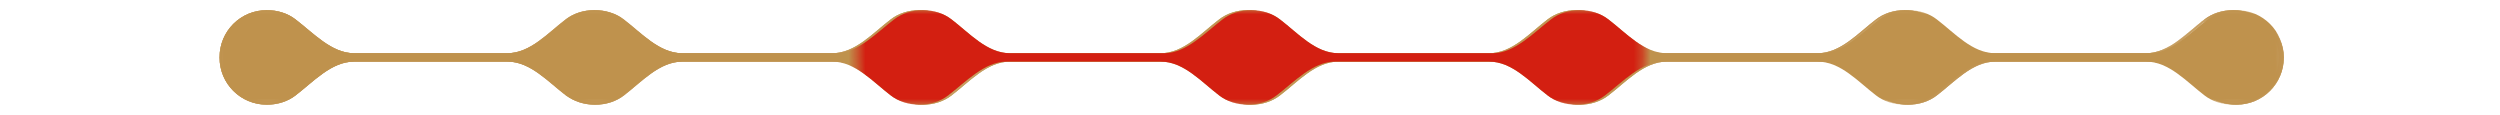 <svg enable-background="new 0 0 296.1 13.6" viewBox="0 0 296.1 13.6" xmlns="http://www.w3.org/2000/svg" xmlns:xlink="http://www.w3.org/1999/xlink"><mask id="a" height="11.2" maskUnits="userSpaceOnUse" width="244.1" x="26" y="1.2"><circle clip-rule="evenodd" cx="148.1" cy="6.4" fill="url(#b)" fill-rule="evenodd" r="232.1"/></mask><radialGradient id="b" cx="148.056" cy="6.431" gradientUnits="userSpaceOnUse" r="232.113"><stop offset=".433" stop-color="#fff"/><stop offset=".974"/></radialGradient><mask id="c" height="11.2" maskUnits="userSpaceOnUse" width="244.1" x="26" y="1.2"><circle clip-rule="evenodd" cx="148.1" cy="6.4" fill="url(#d)" fill-rule="evenodd" r="46.6"/></mask><radialGradient id="d" cx="148.056" cy="6.431" gradientUnits="userSpaceOnUse" r="46.591"><stop offset="0" stop-color="#fff"/><stop offset=".974"/></radialGradient><g fill="#bf924d"><path d="m264.5 2.4c2.4 0 4.4 2 4.4 4.4s-2 4.4-4.4 4.4c-1 0-1.9-.3-2.6-.9-.4-.3-.8-.7-1.3-1.1-1-.9-2.2-1.8-3.4-2.4 1.3-.6 2.4-1.6 3.4-2.4.5-.4.9-.7 1.3-1.1.7-.5 1.6-.9 2.6-.9m-38.8 0c1 0 1.9.3 2.6.9.4.3.8.7 1.3 1.1 1 .9 2.2 1.8 3.4 2.4-1.3.6-2.4 1.6-3.4 2.4-.5.4-.9.7-1.3 1.1-.8.6-1.7.9-2.6.9-1 0-1.9-.3-2.6-.9-.4-.3-.8-.7-1.3-1.1-1-.9-2.2-1.8-3.4-2.4 1.3-.6 2.4-1.6 3.4-2.4.5-.4.9-.7 1.3-1.1.7-.5 1.6-.9 2.6-.9m-38.8 0c1 0 1.9.3 2.6.9.4.3.8.7 1.3 1.1 1 .9 2.2 1.8 3.4 2.4-1.3.6-2.4 1.6-3.4 2.4-.5.4-.9.7-1.3 1.1-.8.6-1.7.9-2.6.9s-1.9-.3-2.6-.9c-.4-.3-.8-.7-1.3-1.1-1-.9-2.2-1.8-3.4-2.4 1.3-.6 2.4-1.6 3.4-2.4.5-.4.9-.7 1.3-1.1.7-.5 1.6-.9 2.6-.9m-38.8 0c1 0 1.9.3 2.6.9.4.3.8.7 1.3 1.1 1 .9 2.2 1.8 3.4 2.4-1.3.6-2.4 1.6-3.4 2.4-.5.4-.9.7-1.3 1.1-.8.6-1.7.9-2.6.9-1 0-1.9-.3-2.6-.9-.4-.3-.8-.7-1.3-1.1-1-.9-2.2-1.8-3.4-2.4 1.3-.6 2.4-1.6 3.4-2.4.5-.4.9-.7 1.3-1.1.7-.5 1.6-.9 2.6-.9m-38.9 0c1 0 1.9.3 2.6.9.4.3.8.7 1.3 1.1 1 .9 2.2 1.8 3.4 2.4-1.3.6-2.4 1.6-3.4 2.4-.5.4-.9.7-1.3 1.1-.8.6-1.7.9-2.6.9s-1.9-.3-2.6-.9c-.4-.3-.8-.7-1.3-1.1-1-.9-2.2-1.8-3.4-2.4 1.3-.6 2.4-1.6 3.4-2.4.5-.4.9-.7 1.3-1.1.8-.5 1.7-.9 2.6-.9m-38.8 0c1 0 1.9.3 2.6.9.4.3.8.7 1.3 1.1 1 .9 2.2 1.8 3.4 2.4-1.3.6-2.4 1.6-3.4 2.4-.5.4-.9.7-1.3 1.1-.8.6-1.7.9-2.6.9-1 0-1.9-.3-2.6-.9-.4-.3-.8-.7-1.3-1.1-1-.9-2.2-1.8-3.4-2.4 1.3-.6 2.4-1.6 3.4-2.4.5-.4.9-.7 1.3-1.1.8-.5 1.7-.9 2.6-.9m-38.8 0c1 0 1.9.3 2.6.9.4.3.8.7 1.3 1.1 1 .9 2.2 1.8 3.4 2.4-1.3.6-2.4 1.6-3.4 2.4-.5.4-.9.7-1.3 1.1-.8.6-1.7.9-2.6.9-2.4 0-4.4-2-4.4-4.4s2-4.4 4.4-4.4m232.9-1.2c-1.3 0-2.5.4-3.4 1.1-2.1 1.6-4.2 4-6.9 4h-18.3c-2.6 0-4.8-2.4-6.9-4-.9-.7-2.1-1.1-3.4-1.1s-2.5.4-3.4 1.1c-2.1 1.6-4.2 4-6.9 4h-18.3c-2.6 0-4.8-2.4-6.9-4-.9-.7-2.1-1.1-3.4-1.1s-2.5.4-3.4 1.1c-2.1 1.6-4.2 4-6.9 4h-18.3c-2.6 0-4.8-2.4-6.9-4-.9-.7-2.1-1.1-3.4-1.1s-2.5.4-3.4 1.1c-2.1 1.6-4.2 4-6.9 4h-18.3c-2.6 0-4.8-2.4-6.9-4-.9-.7-2.1-1.1-3.4-1.1s-2.5.4-3.4 1.1c-2.1 1.6-4.2 4-6.9 4h-17.9c-2.6 0-4.8-2.4-6.9-4-.9-.7-2.1-1.1-3.4-1.1s-2.5.4-3.4 1.1c-2.1 1.6-4.2 4-6.9 4h-18.2c-2.6 0-4.8-2.4-6.9-4-.9-.7-2.1-1.1-3.4-1.1-3.1 0-5.6 2.5-5.6 5.6s2.5 5.6 5.6 5.6c1.3 0 2.5-.4 3.4-1.1 2.1-1.6 4.2-4 6.9-4h18.3c2.6 0 4.8 2.4 6.9 4 .9.7 2.1 1.1 3.4 1.1s2.5-.4 3.4-1.1c2.1-1.6 4.2-4 6.9-4h18.2c2.6 0 4.8 2.4 6.9 4 .9.7 2.1 1.1 3.4 1.1s2.5-.4 3.4-1.1c2.1-1.6 4.2-4 6.9-4h18.3c2.6 0 4.8 2.4 6.9 4 .9.7 2.1 1.1 3.4 1.1s2.5-.4 3.4-1.1c2.1-1.6 4.2-4 6.9-4h18.3c2.6 0 4.8 2.4 6.9 4 .9.7 2.1 1.1 3.4 1.1s2.5-.4 3.4-1.1c2.1-1.6 4.2-4 6.9-4h18.3c2.6 0 4.8 2.4 6.9 4 .9.7 2.1 1.1 3.4 1.1s2.5-.4 3.4-1.1c2.1-1.6 4.2-4 6.9-4h18.3c2.6 0 4.8 2.4 6.9 4 .9.7 2.1 1.1 3.4 1.1 3.1 0 5.6-2.5 5.6-5.6s-2.9-5.6-6-5.6z" opacity=".2"/><path d="m264.5 2.2c2.5 0 4.6 2.1 4.6 4.6s-2.1 4.6-4.6 4.6c-1 0-2-.3-2.8-.9-.4-.3-.9-.7-1.3-1.1-1.2-1-2.4-2-3.8-2.6 1.4-.6 2.7-1.7 3.8-2.6.5-.4.9-.7 1.3-1.1.8-.6 1.8-.9 2.8-.9m-38.8 0c1 0 2 .3 2.8.9.4.3.9.7 1.3 1.1 1.2 1 2.4 2 3.8 2.6-1.4.6-2.7 1.7-3.8 2.6-.5.4-.9.7-1.3 1.1-.8.6-1.8.9-2.8.9s-2-.3-2.8-.9c-.4-.3-.9-.7-1.3-1.1-1.2-1-2.4-2-3.8-2.6 1.4-.6 2.7-1.7 3.8-2.6.5-.4.9-.7 1.3-1.1.8-.6 1.8-.9 2.8-.9m-38.8 0c1 0 2 .3 2.8.9.4.3.9.7 1.3 1.1 1.2 1 2.4 2 3.8 2.6-1.4.6-2.7 1.7-3.8 2.6-.5.4-.9.7-1.3 1.1-.8.6-1.8.9-2.8.9s-2-.3-2.8-.9c-.4-.3-.9-.7-1.3-1.1-1.2-1-2.4-2-3.8-2.6 1.4-.6 2.7-1.7 3.8-2.6.5-.4.9-.7 1.3-1.1.8-.6 1.7-.9 2.8-.9m-38.8 0c1 0 2 .3 2.8.9.4.3.9.7 1.3 1.1 1.2 1 2.4 2 3.8 2.6-1.4.6-2.7 1.7-3.8 2.6-.5.4-.9.7-1.3 1.1-.8.6-1.8.9-2.8.9s-2-.3-2.8-.9c-.4-.3-.9-.7-1.3-1.1-1.2-1-2.4-2-3.8-2.6 1.4-.6 2.7-1.7 3.8-2.6.5-.4.9-.7 1.3-1.1.8-.6 1.7-.9 2.8-.9m-38.9 0c1 0 2 .3 2.8.9.4.3.9.7 1.3 1.1 1.2 1 2.4 2 3.8 2.6-1.4.6-2.7 1.7-3.8 2.6-.5.4-.9.7-1.3 1.1-.8.6-1.8.9-2.8.9s-2-.3-2.8-.9c-.4-.3-.9-.7-1.3-1.1-1.2-1-2.4-2-3.8-2.6 1.4-.6 2.7-1.7 3.8-2.6.5-.4.9-.7 1.3-1.1.9-.6 1.8-.9 2.8-.9m-38.8 0c1 0 2 .3 2.8.9.4.3.9.7 1.3 1.1 1.2 1 2.4 2 3.8 2.6-1.4.6-2.7 1.7-3.8 2.6-.5.4-.9.7-1.3 1.1-.8.6-1.8.9-2.8.9s-2-.3-2.8-.9c-.4-.3-.9-.7-1.3-1.1-1.2-1-2.4-2-3.8-2.6 1.4-.6 2.7-1.7 3.8-2.6.5-.4.9-.7 1.3-1.1.9-.6 1.8-.9 2.8-.9m-38.8 0c1 0 2 .3 2.8.9.4.3.9.7 1.3 1.1 1.2 1 2.4 2 3.8 2.6-1.4.6-2.7 1.7-3.8 2.6-.5.4-.9.7-1.3 1.1-.8.6-1.8.9-2.8.9-2.5 0-4.6-2.1-4.6-4.6s2.1-4.6 4.6-4.6m232.9-1c-1.3 0-2.5.4-3.4 1.1-2.1 1.6-4.2 4-6.9 4h-18.3c-2.6 0-4.8-2.4-6.9-4-.9-.7-2.1-1.1-3.4-1.1s-2.5.4-3.4 1.1c-2.1 1.6-4.2 4-6.9 4h-18.3c-2.6 0-4.8-2.4-6.9-4-.9-.7-2.1-1.1-3.4-1.1s-2.5.4-3.4 1.1c-2.1 1.6-4.2 4-6.9 4h-18.3c-2.6 0-4.8-2.4-6.9-4-.9-.7-2.1-1.1-3.4-1.1s-2.5.4-3.4 1.1c-2.1 1.6-4.2 4-6.9 4h-18.3c-2.6 0-4.8-2.4-6.9-4-.9-.7-2.1-1.1-3.4-1.1s-2.5.4-3.4 1.1c-2.1 1.6-4.2 4-6.9 4h-17.9c-2.6 0-4.8-2.4-6.9-4-.9-.7-2.1-1.1-3.4-1.1s-2.5.4-3.4 1.1c-2.1 1.6-4.2 4-6.9 4h-18.2c-2.6 0-4.8-2.4-6.9-4-.9-.7-2.1-1.1-3.4-1.1-3.1 0-5.6 2.5-5.6 5.6s2.5 5.6 5.6 5.6c1.3 0 2.5-.4 3.4-1.1 2.1-1.6 4.2-4 6.9-4h18.3c2.6 0 4.8 2.4 6.9 4 .9.7 2.1 1.1 3.4 1.1s2.5-.4 3.4-1.1c2.1-1.6 4.2-4 6.9-4h18.2c2.6 0 4.8 2.4 6.9 4 .9.7 2.1 1.1 3.4 1.1s2.5-.4 3.4-1.1c2.1-1.6 4.2-4 6.9-4h18.3c2.6 0 4.8 2.4 6.9 4 .9.7 2.1 1.1 3.4 1.1s2.5-.4 3.4-1.1c2.1-1.6 4.2-4 6.9-4h18.3c2.6 0 4.8 2.4 6.9 4 .9.7 2.1 1.1 3.4 1.1s2.5-.4 3.4-1.1c2.1-1.6 4.2-4 6.9-4h18.3c2.6 0 4.8 2.4 6.9 4 .9.7 2.1 1.1 3.4 1.1s2.5-.4 3.4-1.1c2.1-1.6 4.2-4 6.9-4h18.3c2.6 0 4.8 2.4 6.9 4 .9.7 2.1 1.1 3.4 1.1 3.1 0 5.6-2.5 5.6-5.6s-2.9-5.6-6-5.6z" opacity=".2"/><path d="m264.5 1.9c2.7 0 4.9 2.2 4.9 4.9s-2.2 4.9-4.9 4.9c-1.1 0-2.1-.3-2.9-1-.4-.3-.9-.7-1.3-1.1-1.3-1.1-2.8-2.3-4.4-2.8 1.7-.5 3.1-1.7 4.4-2.8.5-.4.9-.7 1.3-1.1.8-.6 1.8-1 2.9-1m-38.8 0c1.1 0 2.1.3 2.9 1 .4.3.9.7 1.3 1.1 1.3 1.1 2.8 2.3 4.4 2.8-1.7.5-3.1 1.7-4.4 2.8-.5.4-.9.7-1.3 1.1-.9.6-1.9 1-2.9 1-1.1 0-2.1-.3-2.9-1-.4-.3-.9-.7-1.3-1.1-1.3-1.1-2.8-2.3-4.4-2.8 1.7-.5 3.1-1.7 4.4-2.8.5-.4.9-.7 1.3-1.1.8-.6 1.8-1 2.9-1m-38.8 0c1.1 0 2.1.3 2.9 1 .4.3.9.7 1.3 1.1 1.3 1.1 2.8 2.3 4.4 2.8-1.7.5-3.1 1.7-4.4 2.8-.5.4-.9.7-1.3 1.1-.9.6-1.9 1-2.9 1s-2.1-.3-2.9-1c-.4-.3-.9-.7-1.3-1.1-1.3-1.1-2.8-2.3-4.4-2.8 1.7-.5 3.1-1.7 4.4-2.8.5-.4.9-.7 1.3-1.1.8-.6 1.8-1 2.9-1m-38.8 0c1.1 0 2.1.3 2.9 1 .4.3.9.7 1.3 1.1 1.3 1.1 2.8 2.3 4.4 2.8-1.7.5-3.1 1.7-4.4 2.8-.5.4-.9.7-1.3 1.1-.9.6-1.9 1-2.9 1-1.1 0-2.1-.3-2.9-1-.4-.3-.9-.7-1.3-1.1-1.3-1.1-2.8-2.3-4.4-2.8 1.7-.5 3.1-1.7 4.4-2.8.5-.4.9-.7 1.3-1.1.8-.6 1.8-1 2.9-1m-38.9 0c1.1 0 2.1.3 2.9 1 .4.3.9.7 1.3 1.1 1.3 1.1 2.8 2.3 4.4 2.8-1.7.5-3.1 1.7-4.4 2.8-.5.4-.9.7-1.3 1.1-.9.6-1.9 1-2.9 1s-2.1-.3-2.9-1c-.4-.3-.9-.7-1.3-1.1-1.3-1.1-2.8-2.3-4.4-2.8 1.7-.5 3.1-1.7 4.4-2.8.5-.4.9-.7 1.3-1.1.9-.6 1.9-1 2.9-1m-38.8 0c1.1 0 2.1.3 2.9 1 .4.3.9.7 1.3 1.1 1.3 1.1 2.8 2.3 4.4 2.8-1.7.5-3.1 1.7-4.4 2.8-.5.4-.9.7-1.3 1.1-.9.6-1.9 1-2.9 1s-2.1-.3-2.9-1c-.4-.3-.9-.7-1.3-1.1-1.3-1.1-2.8-2.3-4.4-2.8 1.7-.5 3.1-1.7 4.4-2.8.5-.4.9-.7 1.3-1.1.9-.6 1.9-1 2.9-1m-38.8 0c1.1 0 2.1.3 2.9 1 .5.4.9.7 1.4 1.1 1.3 1.1 2.8 2.3 4.4 2.8-1.7.5-3.1 1.7-4.4 2.8-.5.4-.9.7-1.3 1.1-.9.6-1.9 1-2.9 1-2.7 0-4.9-2.2-4.9-4.9s2.2-4.9 4.8-4.9m232.9-.7c-1.3 0-2.5.4-3.4 1.1-2.1 1.6-4.2 4-6.9 4h-18.3c-2.6 0-4.8-2.4-6.9-4-.9-.7-2.1-1.1-3.4-1.1s-2.5.4-3.4 1.1c-2.1 1.6-4.2 4-6.9 4h-18.3c-2.6 0-4.8-2.4-6.9-4-.9-.7-2.1-1.1-3.4-1.1s-2.5.4-3.4 1.1c-2.1 1.6-4.2 4-6.9 4h-18.3c-2.6 0-4.8-2.4-6.9-4-.9-.7-2.1-1.1-3.4-1.1s-2.5.4-3.4 1.1c-2.1 1.6-4.2 4-6.9 4h-18.3c-2.6 0-4.8-2.4-6.9-4-.9-.7-2.1-1.1-3.4-1.1s-2.5.4-3.4 1.1c-2.1 1.6-4.2 4-6.9 4h-17.9c-2.6 0-4.8-2.4-6.9-4-.9-.7-2.1-1.1-3.4-1.1s-2.5.4-3.4 1.1c-2.1 1.6-4.2 4-6.9 4h-18.2c-2.6 0-4.8-2.4-6.9-4-.9-.7-2.1-1.1-3.4-1.1-3.1 0-5.6 2.5-5.6 5.6s2.5 5.6 5.6 5.6c1.3 0 2.5-.4 3.4-1.1 2.1-1.6 4.2-4 6.9-4h18.3c2.6 0 4.8 2.4 6.9 4 .9.7 2.1 1.1 3.4 1.1s2.5-.4 3.4-1.1c2.1-1.6 4.2-4 6.9-4h18.2c2.6 0 4.8 2.4 6.9 4 .9.7 2.1 1.1 3.4 1.1s2.5-.4 3.4-1.1c2.1-1.6 4.2-4 6.9-4h18.3c2.6 0 4.8 2.4 6.9 4 .9.7 2.1 1.1 3.4 1.1s2.5-.4 3.4-1.1c2.1-1.6 4.2-4 6.9-4h18.3c2.6 0 4.8 2.4 6.9 4 .9.7 2.1 1.1 3.4 1.1s2.5-.4 3.4-1.1c2.1-1.6 4.2-4 6.9-4h18.3c2.6 0 4.8 2.4 6.9 4 .9.7 2.1 1.1 3.4 1.1s2.5-.4 3.4-1.1c2.1-1.6 4.2-4 6.9-4h18.3c2.6 0 4.8 2.4 6.9 4 .9.7 2.1 1.1 3.4 1.1 3.1 0 5.6-2.5 5.6-5.6s-2.9-5.6-6-5.6z" opacity=".2"/><path d="m264.5 1.7c2.8 0 5.1 2.3 5.1 5.1s-2.3 5.1-5.1 5.1c-1.1 0-2.2-.4-3.1-1-.4-.3-.9-.7-1.3-1.1-1.8-1.5-3.6-3-5.8-3h-18.3c-2.3 0-4.1 1.5-5.8 3-.5.4-.9.7-1.3 1.1-.9.7-2 1-3.1 1s-2.2-.4-3.1-1c-.4-.3-.9-.7-1.3-1.1-1.8-1.5-3.6-3-5.8-3h-18.3c-2.3 0-4.1 1.5-5.8 3-.5.4-.9.7-1.3 1.1-.9.7-2 1-3.1 1s-2.2-.4-3.1-1c-.4-.3-.9-.7-1.3-1.1-1.8-1.5-3.6-3-5.8-3h-18.3c-2.3 0-4.1 1.5-5.8 3-.5.4-.9.7-1.3 1.1-.9.7-2 1-3.1 1s-2.2-.4-3.1-1c-.4-.3-.9-.7-1.3-1.1-1.8-1.5-3.6-3-5.8-3h-18.3c-2.3 0-4.1 1.5-5.8 3-.5.4-.9.7-1.3 1.1-.9.7-2 1-3.1 1s-2.2-.4-3.1-1c-.4-.3-.9-.7-1.3-1.1-1.8-1.5-3.6-3-5.8-3h-18.8c-2.3 0-4.1 1.5-5.8 3-.5.4-.9.7-1.3 1.1-.9.7-2 1-3.1 1s-2.2-.4-3.1-1c-.4-.3-.9-.7-1.3-1.1-1.8-1.5-3.6-3-5.8-3h-18.4c-2.3 0-4.1 1.5-5.8 3-.5.4-.9.7-1.3 1.1-.9.7-2 1-3.1 1-2.8 0-5.1-2.3-5.1-5.1s2.3-5.1 5.1-5.1c1.1 0 2.2.4 3.1 1 .4.3.9.7 1.3 1.1 1.8 1.5 3.6 3 5.8 3h18.3c2.3 0 4.1-1.5 5.8-3 .5-.4.9-.7 1.3-1.1.9-.7 2-1 3.1-1s2.2.4 3.1 1c.4.3.9.7 1.3 1.1 1.8 1.5 3.6 3 5.8 3h18.4c2.3 0 4.1-1.5 5.8-3 .5-.4.9-.7 1.3-1.1.9-.7 2-1 3.1-1s2.2.4 3.1 1c.4.3.9.7 1.3 1.1 1.8 1.5 3.6 3 5.8 3h18.3c2.3 0 4.1-1.5 5.8-3 .5-.4.9-.7 1.3-1.1.9-.7 2-1 3.1-1s2.2.4 3.1 1c.4.3.9.7 1.3 1.1 1.8 1.5 3.6 3 5.8 3h18.3c2.3 0 4.1-1.5 5.8-3 .5-.4.9-.7 1.3-1.1.9-.7 2-1 3.1-1s2.2.4 3.1 1c.4.3.9.7 1.3 1.1 1.8 1.5 3.6 3 5.8 3h18.3c2.3 0 4.1-1.5 5.8-3 .5-.4.9-.7 1.3-1.1.9-.7 2-1 3.1-1s2.2.4 3.1 1c.4.3.9.7 1.3 1.1 1.8 1.5 3.6 3 5.8 3h18.3c2.3 0 4.1-1.5 5.8-3 .5-.4.9-.7 1.3-1.1 1.4-.6 2.4-1 3.6-1m0-.5c-1.3 0-2.5.4-3.4 1.1-2.1 1.6-4.2 4-6.9 4h-18.3c-2.6 0-4.8-2.4-6.9-4-.9-.7-2.1-1.1-3.4-1.1s-2.5.4-3.4 1.1c-2.1 1.6-4.2 4-6.9 4h-18.3c-2.6 0-4.8-2.4-6.9-4-.9-.7-2.1-1.1-3.4-1.1s-2.5.4-3.4 1.1c-2.1 1.6-4.2 4-6.9 4h-18.3c-2.6 0-4.8-2.4-6.9-4-.9-.7-2.1-1.1-3.4-1.1s-2.5.4-3.4 1.1c-2.1 1.6-4.2 4-6.9 4h-18.3c-2.6 0-4.8-2.4-6.9-4-.9-.7-2.1-1.1-3.4-1.1s-2.5.4-3.4 1.1c-2.1 1.6-4.2 4-6.9 4h-17.9c-2.6 0-4.8-2.4-6.9-4-.9-.7-2.1-1.1-3.4-1.1s-2.5.4-3.4 1.1c-2.1 1.6-4.2 4-6.9 4h-18.2c-2.6 0-4.8-2.4-6.9-4-.9-.7-2.1-1.1-3.4-1.1-3.1 0-5.6 2.5-5.6 5.6s2.5 5.6 5.6 5.6c1.3 0 2.5-.4 3.4-1.1 2.1-1.6 4.2-4 6.9-4h18.3c2.6 0 4.8 2.4 6.9 4 .9.7 2.1 1.1 3.4 1.1s2.5-.4 3.4-1.1c2.1-1.6 4.2-4 6.9-4h18.2c2.6 0 4.8 2.4 6.9 4 .9.7 2.1 1.1 3.4 1.1s2.5-.4 3.4-1.1c2.1-1.6 4.2-4 6.9-4h18.3c2.6 0 4.8 2.4 6.9 4 .9.7 2.1 1.1 3.4 1.1s2.5-.4 3.4-1.1c2.1-1.6 4.2-4 6.9-4h18.3c2.6 0 4.8 2.4 6.9 4 .9.7 2.1 1.1 3.4 1.1s2.5-.4 3.4-1.1c2.1-1.6 4.2-4 6.9-4h18.3c2.6 0 4.8 2.4 6.9 4 .9.7 2.1 1.1 3.4 1.1s2.5-.4 3.4-1.1c2.1-1.6 4.2-4 6.9-4h18.3c2.6 0 4.8 2.4 6.9 4 .9.7 2.1 1.1 3.4 1.1 3.1 0 5.6-2.5 5.6-5.6s-2.9-5.6-6-5.6z" opacity=".7"/><path d="m264.5 1.4c3 0 5.4 2.4 5.4 5.4s-2.4 5.4-5.4 5.4c-1.2 0-2.3-.4-3.2-1.1-.4-.3-.9-.7-1.3-1.1-1.7-1.4-3.5-2.9-5.7-2.9h-18.3c-2.2 0-4 1.5-5.7 2.9-.5.4-.9.7-1.3 1.1-.9.7-2.1 1.1-3.2 1.1-1.2 0-2.3-.4-3.2-1.1-.4-.3-.9-.7-1.3-1.1-1.7-1.4-3.5-2.9-5.7-2.9h-18.3c-2.2 0-4 1.5-5.7 2.9-.5.4-.9.7-1.3 1.1-.9.7-2.1 1.1-3.2 1.1s-2.3-.4-3.2-1.1c-.4-.3-.9-.7-1.3-1.1-1.7-1.4-3.5-2.9-5.7-2.9h-18.3c-2.2 0-4 1.5-5.7 2.9-.5.4-.9.7-1.3 1.1-.9.7-2.1 1.1-3.2 1.1-1.2 0-2.3-.4-3.2-1.1-.4-.3-.9-.7-1.3-1.1-1.7-1.4-3.5-2.9-5.7-2.9h-18.3c-2.2 0-4 1.5-5.7 2.9-.5.4-.9.7-1.3 1.1-.9.7-2.1 1.1-3.2 1.1-1.2 0-2.3-.4-3.2-1.1-.4-.3-.9-.7-1.3-1.1-1.7-1.4-3.5-2.9-5.7-2.9h-18.8c-2.2 0-4 1.5-5.7 2.9-.5.4-.9.7-1.3 1.1-.9.7-2.1 1.1-3.2 1.1-1.2 0-2.3-.4-3.2-1.1-.4-.3-.9-.7-1.3-1.1-1.7-1.4-3.5-2.9-5.7-2.9h-18.4c-2.2 0-4 1.5-5.7 2.9-.5.4-.9.7-1.3 1.1-.9.7-2.1 1.1-3.2 1.1-3 0-5.4-2.4-5.4-5.4s2.4-5.4 5.4-5.4c1.2 0 2.3.4 3.2 1.1.4.3.9.7 1.3 1.1 1.7 1.4 3.5 2.9 5.7 2.9h18.3c2.2 0 4-1.5 5.7-2.9.5-.4.9-.7 1.3-1.1.9-.7 2.1-1.1 3.2-1.1 1.2 0 2.3.4 3.2 1.1.4.3.9.7 1.3 1.1 1.7 1.4 3.5 2.9 5.7 2.9h18.4c2.2 0 4-1.5 5.7-2.9.5-.4.9-.7 1.3-1.1.9-.7 2.1-1.1 3.2-1.1 1.2 0 2.3.4 3.2 1.1.4.3.9.7 1.3 1.1 1.7 1.4 3.5 2.9 5.7 2.9h18.3c2.2 0 4-1.5 5.7-2.9.5-.4.9-.7 1.3-1.1.9-.7 2.1-1.1 3.2-1.1s2.3.4 3.2 1.1c.4.3.9.7 1.3 1.1 1.7 1.4 3.5 2.9 5.7 2.9h18.3c2.2 0 4-1.5 5.7-2.9.5-.4.9-.7 1.3-1.1.9-.7 2.1-1.1 3.2-1.1s2.3.4 3.2 1.1c.4.3.9.7 1.3 1.1 1.7 1.4 3.5 2.9 5.7 2.9h18.3c2.2 0 4-1.5 5.7-2.9.5-.4.9-.7 1.3-1.1.9-.7 2.1-1.1 3.2-1.1 1.2 0 2.3.4 3.2 1.1.4.3.9.7 1.3 1.1 1.7 1.4 3.5 2.9 5.7 2.9h18.3c2.2 0 4-1.5 5.7-2.9.5-.4.9-.7 1.3-1.1 1.4-.7 2.5-1.1 3.7-1.1m0-.2c-1.3 0-2.5.4-3.4 1.1-2.1 1.6-4.2 4-6.9 4h-18.3c-2.6 0-4.8-2.4-6.9-4-.9-.7-2.1-1.1-3.4-1.1s-2.5.4-3.4 1.1c-2.1 1.6-4.2 4-6.9 4h-18.3c-2.6 0-4.8-2.4-6.9-4-.9-.7-2.1-1.1-3.4-1.1s-2.5.4-3.4 1.1c-2.1 1.6-4.2 4-6.9 4h-18.3c-2.6 0-4.8-2.4-6.9-4-.9-.7-2.1-1.1-3.4-1.1s-2.5.4-3.4 1.1c-2.1 1.6-4.2 4-6.9 4h-18.3c-2.6 0-4.8-2.4-6.9-4-.9-.7-2.1-1.1-3.4-1.1s-2.5.4-3.4 1.1c-2.1 1.6-4.2 4-6.9 4h-17.9c-2.6 0-4.8-2.4-6.9-4-.9-.7-2.1-1.1-3.4-1.1s-2.5.4-3.4 1.1c-2.1 1.6-4.2 4-6.9 4h-18.2c-2.6 0-4.8-2.4-6.9-4-.9-.7-2.1-1.1-3.4-1.1-3.1 0-5.6 2.5-5.6 5.6s2.5 5.6 5.6 5.6c1.3 0 2.5-.4 3.4-1.1 2.1-1.6 4.2-4 6.9-4h18.3c2.6 0 4.8 2.4 6.9 4 .9.7 2.1 1.1 3.4 1.1s2.5-.4 3.4-1.1c2.1-1.6 4.2-4 6.9-4h18.2c2.6 0 4.8 2.4 6.9 4 .9.7 2.1 1.1 3.4 1.1s2.5-.4 3.4-1.1c2.1-1.6 4.2-4 6.9-4h18.3c2.6 0 4.8 2.4 6.9 4 .9.7 2.1 1.1 3.4 1.1s2.5-.4 3.4-1.1c2.1-1.6 4.2-4 6.9-4h18.3c2.6 0 4.8 2.4 6.9 4 .9.7 2.1 1.1 3.4 1.1s2.5-.4 3.4-1.1c2.1-1.6 4.2-4 6.9-4h18.3c2.6 0 4.8 2.4 6.9 4 .9.7 2.1 1.1 3.4 1.1s2.5-.4 3.4-1.1c2.1-1.6 4.2-4 6.9-4h18.3c2.6 0 4.8 2.4 6.9 4 .9.7 2.1 1.1 3.4 1.1 3.1 0 5.6-2.5 5.6-5.6s-2.9-5.6-6-5.6z" opacity=".7"/><path d="m264.5 2.4c2.4 0 4.4 2 4.4 4.4s-2 4.4-4.4 4.4c-1 0-1.9-.3-2.6-.9-.4-.3-.8-.7-1.3-1.1-1-.9-2.2-1.8-3.4-2.4 1.3-.6 2.4-1.6 3.4-2.4.5-.4.9-.7 1.3-1.1.7-.5 1.6-.9 2.6-.9m-38.8 0c1 0 1.9.3 2.6.9.4.3.8.7 1.3 1.1 1 .9 2.2 1.8 3.4 2.4-1.3.6-2.4 1.6-3.4 2.4-.5.4-.9.7-1.3 1.1-.8.6-1.7.9-2.6.9-1 0-1.9-.3-2.6-.9-.4-.3-.8-.7-1.3-1.1-1-.9-2.2-1.8-3.4-2.4 1.3-.6 2.4-1.6 3.4-2.4.5-.4.9-.7 1.3-1.1.7-.5 1.6-.9 2.6-.9m-38.8 0c1 0 1.9.3 2.6.9.4.3.8.7 1.3 1.1 1 .9 2.2 1.8 3.4 2.4-1.3.6-2.4 1.6-3.4 2.4-.5.4-.9.7-1.3 1.1-.8.6-1.7.9-2.6.9s-1.9-.3-2.6-.9c-.4-.3-.8-.7-1.3-1.1-1-.9-2.2-1.8-3.4-2.4 1.3-.6 2.4-1.6 3.4-2.4.5-.4.9-.7 1.3-1.1.7-.5 1.6-.9 2.6-.9m-38.8 0c1 0 1.9.3 2.6.9.4.3.8.7 1.3 1.1 1 .9 2.2 1.8 3.4 2.4-1.3.6-2.4 1.6-3.4 2.4-.5.4-.9.7-1.3 1.1-.8.6-1.7.9-2.6.9-1 0-1.9-.3-2.6-.9-.4-.3-.8-.7-1.3-1.1-1-.9-2.2-1.8-3.4-2.4 1.3-.6 2.4-1.6 3.4-2.4.5-.4.9-.7 1.3-1.1.7-.5 1.6-.9 2.6-.9m-38.9 0c1 0 1.9.3 2.6.9.4.3.8.7 1.3 1.1 1 .9 2.2 1.8 3.4 2.4-1.3.6-2.4 1.6-3.4 2.4-.5.4-.9.7-1.3 1.1-.8.6-1.7.9-2.6.9s-1.9-.3-2.6-.9c-.4-.3-.8-.7-1.3-1.1-1-.9-2.2-1.8-3.4-2.4 1.3-.6 2.4-1.6 3.4-2.4.5-.4.9-.7 1.3-1.1.8-.5 1.7-.9 2.6-.9m-38.8 0c1 0 1.9.3 2.6.9.4.3.8.7 1.3 1.1 1 .9 2.2 1.8 3.4 2.4-1.3.6-2.4 1.6-3.4 2.4-.5.4-.9.7-1.3 1.1-.8.6-1.7.9-2.6.9-1 0-1.9-.3-2.6-.9-.4-.3-.8-.7-1.3-1.1-1-.9-2.2-1.8-3.4-2.4 1.3-.6 2.4-1.6 3.4-2.4.5-.4.9-.7 1.3-1.1.8-.5 1.7-.9 2.6-.9m-38.8 0c1 0 1.9.3 2.6.9.4.3.8.7 1.3 1.1 1 .9 2.2 1.8 3.4 2.4-1.3.6-2.4 1.6-3.4 2.4-.5.4-.9.7-1.3 1.1-.8.6-1.7.9-2.6.9-2.4 0-4.4-2-4.4-4.4s2-4.4 4.4-4.4m232.9-1.2c-1.3 0-2.5.4-3.4 1.1-2.1 1.6-4.2 4-6.9 4h-18.3c-2.6 0-4.8-2.4-6.9-4-.9-.7-2.1-1.1-3.4-1.1s-2.5.4-3.4 1.1c-2.1 1.6-4.2 4-6.9 4h-18.3c-2.6 0-4.8-2.4-6.9-4-.9-.7-2.1-1.1-3.4-1.1s-2.5.4-3.4 1.1c-2.1 1.6-4.2 4-6.9 4h-18.3c-2.6 0-4.8-2.4-6.9-4-.9-.7-2.1-1.1-3.4-1.1s-2.5.4-3.4 1.1c-2.1 1.6-4.2 4-6.9 4h-18.3c-2.6 0-4.8-2.4-6.9-4-.9-.7-2.1-1.1-3.4-1.1s-2.5.4-3.4 1.1c-2.1 1.6-4.2 4-6.9 4h-17.9c-2.6 0-4.8-2.4-6.9-4-.9-.7-2.1-1.1-3.4-1.1s-2.5.4-3.4 1.1c-2.1 1.6-4.2 4-6.9 4h-18.2c-2.6 0-4.8-2.4-6.9-4-.9-.7-2.1-1.1-3.4-1.1-3.1 0-5.6 2.5-5.6 5.6s2.5 5.6 5.6 5.6c1.3 0 2.5-.4 3.4-1.1 2.1-1.6 4.2-4 6.9-4h18.3c2.6 0 4.8 2.4 6.9 4 .9.7 2.1 1.1 3.4 1.1s2.5-.4 3.4-1.1c2.1-1.6 4.2-4 6.9-4h18.2c2.6 0 4.8 2.4 6.9 4 .9.7 2.1 1.1 3.4 1.1s2.5-.4 3.4-1.1c2.1-1.6 4.2-4 6.9-4h18.3c2.6 0 4.8 2.4 6.9 4 .9.7 2.1 1.1 3.4 1.1s2.5-.4 3.4-1.1c2.1-1.6 4.2-4 6.9-4h18.3c2.6 0 4.8 2.4 6.9 4 .9.7 2.1 1.1 3.4 1.1s2.5-.4 3.4-1.1c2.1-1.6 4.2-4 6.9-4h18.3c2.6 0 4.8 2.4 6.9 4 .9.7 2.1 1.1 3.4 1.1s2.5-.4 3.4-1.1c2.1-1.6 4.2-4 6.9-4h18.3c2.6 0 4.8 2.4 6.9 4 .9.7 2.1 1.1 3.4 1.1 3.1 0 5.6-2.5 5.6-5.6s-2.9-5.6-6-5.6z" opacity=".2"/></g><g mask="url(#a)"><path clip-rule="evenodd" d="m264.5 12.4c-1.3 0-2.5-.4-3.4-1.1-2.1-1.6-4.2-4-6.9-4h-18.3c-2.6 0-4.8 2.4-6.9 4-.9.7-2.1 1.1-3.4 1.1s-2.5-.4-3.4-1.1c-2.1-1.6-4.2-4-6.9-4h-18.3c-2.6 0-4.8 2.4-6.9 4-.9.7-2.1 1.1-3.4 1.1s-2.5-.4-3.4-1.1c-2.1-1.6-4.2-4-6.9-4h-18.3c-2.6 0-4.8 2.4-6.9 4-.9.7-2.1 1.1-3.4 1.1s-2.5-.4-3.4-1.1c-2.1-1.6-4.2-4-6.9-4h-18.3c-2.6 0-4.8 2.4-6.9 4-.9.7-2.1 1.1-3.4 1.1s-2.5-.4-3.4-1.1c-2.1-1.6-4.2-4-6.9-4h-17.9c-2.6 0-4.8 2.4-6.9 4-.9.7-2.1 1.1-3.4 1.1s-2.4-.4-3.4-1.1c-2.1-1.6-4.2-4-6.9-4h-18.2c-2.6 0-4.8 2.4-6.9 4-.9.7-2.1 1.1-3.4 1.1-3.1 0-5.6-2.5-5.6-5.6s2.5-5.6 5.6-5.6c1.3 0 2.5.4 3.4 1.1 2.1 1.6 4.2 4 6.9 4h18.3c2.6 0 4.8-2.4 6.9-4 .9-.7 2.1-1.1 3.4-1.1s2.5.4 3.4 1.1c2.1 1.6 4.2 4 6.9 4h18.2c2.6 0 4.8-2.4 6.9-4 .9-.7 2.1-1.1 3.4-1.1s2.5.4 3.4 1.1c2.1 1.6 4.2 4 6.9 4h18.3c2.6 0 4.8-2.4 6.9-4 .9-.7 2.1-1.1 3.4-1.1s2.5.4 3.4 1.1c2.1 1.6 4.2 4 6.9 4h18.3c2.6 0 4.8-2.4 6.9-4 .9-.7 2.1-1.1 3.4-1.1s2.5.4 3.4 1.1c2.1 1.6 4.2 4 6.9 4h18.3c2.6 0 4.8-2.4 6.9-4 .9-.7 2.1-1.1 3.4-1.1s2.5.4 3.4 1.1c2.1 1.6 4.2 4 6.9 4h18.3c2.6 0 4.8-2.4 6.9-4 .9-.7 2.1-1.1 3.4-1.1 3.1 0 5.6 2.5 5.6 5.6s-2.9 5.6-6 5.6z" fill="#bf924d" fill-rule="evenodd"/></g><g mask="url(#c)"><path clip-rule="evenodd" d="m264.5 12.4c-1.3 0-2.5-.4-3.4-1.1-2.1-1.6-4.2-4-6.9-4h-18.3c-2.6 0-4.8 2.4-6.9 4-.9.7-2.1 1.1-3.4 1.1s-2.5-.4-3.4-1.1c-2.1-1.6-4.2-4-6.9-4h-18.3c-2.6 0-4.8 2.4-6.9 4-.9.7-2.1 1.1-3.4 1.1s-2.5-.4-3.4-1.1c-2.1-1.6-4.2-4-6.9-4h-18.3c-2.6 0-4.8 2.4-6.9 4-.9.7-2.1 1.1-3.4 1.1s-2.5-.4-3.4-1.1c-2.1-1.6-4.2-4-6.9-4h-18.3c-2.6 0-4.8 2.4-6.9 4-.9.7-2.1 1.1-3.4 1.1s-2.5-.4-3.4-1.1c-2.1-1.6-4.2-4-6.9-4h-17.9c-2.6 0-4.8 2.4-6.9 4-.9.7-2.1 1.1-3.4 1.1s-2.4-.4-3.4-1.1c-2.1-1.6-4.2-4-6.9-4h-18.2c-2.6 0-4.8 2.4-6.9 4-.9.7-2.1 1.1-3.4 1.1-3.1 0-5.6-2.5-5.6-5.6s2.5-5.6 5.6-5.6c1.3 0 2.5.4 3.4 1.1 2.1 1.6 4.2 4 6.9 4h18.3c2.6 0 4.8-2.4 6.9-4 .9-.7 2.1-1.1 3.4-1.1s2.5.4 3.4 1.1c2.1 1.6 4.2 4 6.9 4h18.2c2.6 0 4.8-2.4 6.9-4 .9-.7 2.1-1.1 3.4-1.1s2.5.4 3.4 1.1c2.1 1.6 4.2 4 6.9 4h18.3c2.6 0 4.8-2.4 6.9-4 .9-.7 2.1-1.1 3.4-1.1s2.5.4 3.4 1.1c2.1 1.6 4.2 4 6.9 4h18.3c2.6 0 4.8-2.4 6.9-4 .9-.7 2.1-1.1 3.4-1.1s2.5.4 3.4 1.1c2.1 1.6 4.2 4 6.9 4h18.3c2.6 0 4.8-2.4 6.9-4 .9-.7 2.1-1.1 3.4-1.1s2.5.4 3.4 1.1c2.1 1.6 4.2 4 6.9 4h18.3c2.6 0 4.8-2.4 6.9-4 .9-.7 2.1-1.1 3.4-1.1 3.1 0 5.6 2.5 5.6 5.6s-2.9 5.6-6 5.6z" fill="#d31f11" fill-rule="evenodd"/></g></svg>